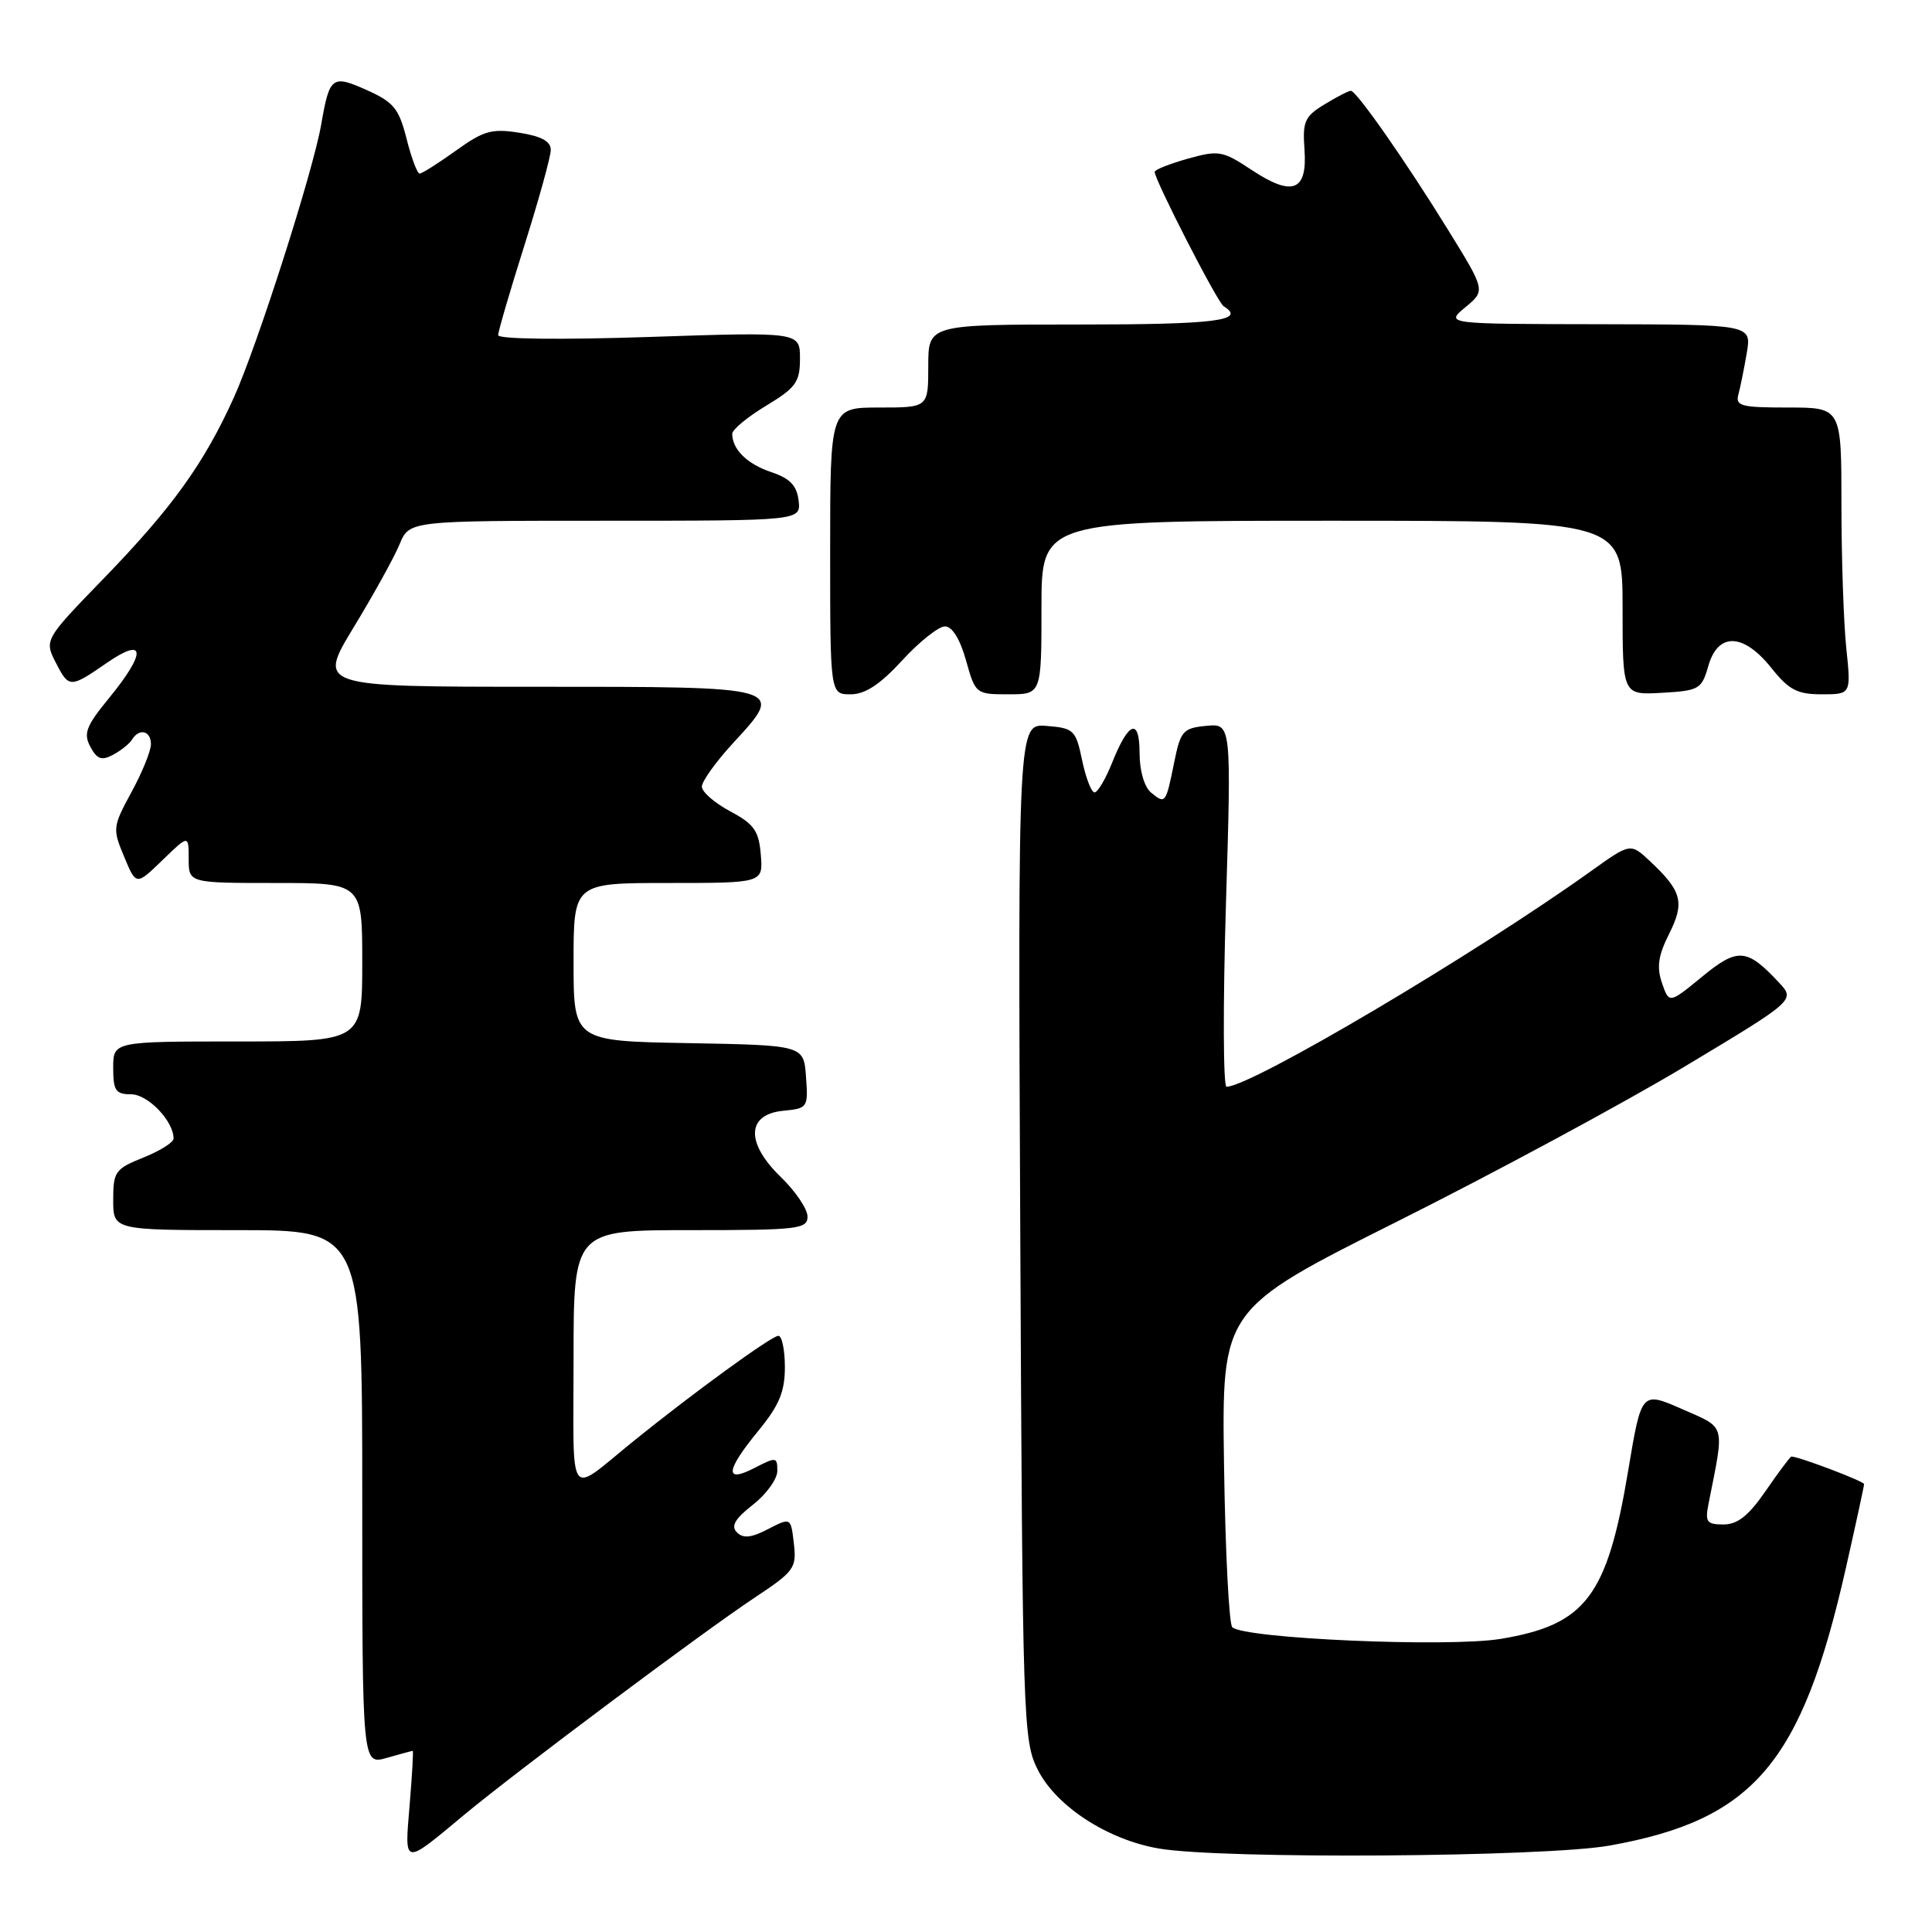 <?xml version="1.0" encoding="UTF-8" standalone="no"?>
<!DOCTYPE svg PUBLIC "-//W3C//DTD SVG 1.1//EN" "http://www.w3.org/Graphics/SVG/1.1/DTD/svg11.dtd" >
<svg xmlns="http://www.w3.org/2000/svg" xmlns:xlink="http://www.w3.org/1999/xlink" version="1.1" viewBox="0 0 256 256">
 <g >
 <path fill="currentColor"
d=" M 61.50 240.48 C 68.30 234.82 93.21 216.19 100.05 211.66 C 105.25 208.21 105.57 207.77 105.19 204.52 C 104.79 201.06 104.79 201.06 101.78 202.61 C 99.55 203.77 98.48 203.88 97.65 203.05 C 96.82 202.22 97.37 201.26 99.76 199.39 C 101.54 198.00 103.00 195.98 103.00 194.90 C 103.00 193.05 102.84 193.03 100.00 194.50 C 95.96 196.59 96.13 194.89 100.50 189.57 C 103.25 186.21 104.00 184.41 104.00 181.15 C 104.00 178.87 103.61 177.00 103.14 177.00 C 102.25 177.00 91.84 184.57 84.00 190.91 C 75.06 198.14 76.00 199.41 76.00 180.12 C 76.00 163.00 76.00 163.00 91.50 163.00 C 105.77 163.00 107.00 162.86 107.00 161.20 C 107.00 160.20 105.41 157.85 103.46 155.96 C 98.77 151.42 98.92 147.65 103.80 147.18 C 107.02 146.87 107.10 146.76 106.80 142.68 C 106.50 138.50 106.50 138.50 91.25 138.22 C 76.00 137.95 76.00 137.95 76.00 127.47 C 76.00 117.00 76.00 117.00 88.56 117.00 C 101.12 117.00 101.12 117.00 100.81 113.25 C 100.55 110.08 99.92 109.19 96.75 107.50 C 94.69 106.40 93.00 104.93 93.00 104.23 C 93.00 103.53 94.85 100.95 97.11 98.49 C 104.07 90.94 104.26 91.00 71.07 91.00 C 42.08 91.00 42.08 91.00 46.87 83.11 C 49.51 78.77 52.25 73.82 52.95 72.11 C 54.24 69.00 54.24 69.00 80.19 69.00 C 106.13 69.00 106.13 69.00 105.82 66.33 C 105.58 64.33 104.68 63.39 102.20 62.56 C 99.01 61.49 97.05 59.58 97.02 57.49 C 97.01 56.94 99.03 55.26 101.50 53.77 C 105.47 51.37 106.00 50.63 106.00 47.51 C 106.00 43.98 106.00 43.98 86.00 44.65 C 74.19 45.04 66.00 44.94 66.01 44.41 C 66.01 43.91 67.58 38.55 69.49 32.50 C 71.40 26.45 72.97 20.77 72.98 19.88 C 73.00 18.74 71.75 18.05 68.82 17.59 C 65.18 17.01 64.09 17.31 60.41 19.96 C 58.08 21.63 55.92 23.00 55.60 23.00 C 55.29 23.00 54.51 20.92 53.87 18.38 C 52.86 14.38 52.16 13.53 48.61 11.94 C 43.99 9.87 43.67 10.12 42.56 16.50 C 41.49 22.69 34.10 45.79 30.98 52.69 C 27.02 61.44 22.81 67.29 13.74 76.65 C 5.84 84.80 5.84 84.80 7.46 87.93 C 9.14 91.18 9.33 91.17 14.15 87.84 C 19.30 84.28 19.43 86.42 14.43 92.52 C 11.40 96.22 11.03 97.19 11.97 98.95 C 12.86 100.61 13.47 100.82 14.99 100.01 C 16.03 99.45 17.17 98.54 17.50 97.99 C 18.46 96.44 20.00 96.83 20.00 98.61 C 20.00 99.50 18.84 102.36 17.42 104.96 C 14.93 109.55 14.90 109.82 16.45 113.52 C 18.04 117.35 18.04 117.35 21.52 113.98 C 25.00 110.61 25.00 110.61 25.00 113.80 C 25.00 117.00 25.00 117.00 36.50 117.00 C 48.00 117.00 48.00 117.00 48.00 127.50 C 48.00 138.00 48.00 138.00 31.50 138.00 C 15.00 138.00 15.00 138.00 15.00 141.50 C 15.00 144.52 15.33 145.00 17.38 145.00 C 19.60 145.00 23.00 148.55 23.00 150.86 C 23.00 151.37 21.20 152.50 19.00 153.38 C 15.26 154.88 15.00 155.25 15.00 158.99 C 15.00 163.00 15.00 163.00 31.50 163.00 C 48.00 163.00 48.00 163.00 48.00 198.43 C 48.00 233.86 48.00 233.86 51.24 232.93 C 53.03 232.42 54.58 232.00 54.69 232.00 C 54.79 232.00 54.61 235.22 54.28 239.16 C 53.60 247.30 53.36 247.26 61.50 240.48 Z  M 213.27 244.55 C 232.36 241.14 238.74 233.66 244.58 207.81 C 245.91 201.93 247.00 196.91 247.00 196.65 C 247.00 196.28 238.36 193.00 237.37 193.00 C 237.22 193.00 235.70 195.03 234.00 197.50 C 231.71 200.83 230.25 202.00 228.37 202.00 C 226.15 202.00 225.91 201.67 226.39 199.25 C 228.53 188.46 228.76 189.30 222.86 186.70 C 217.50 184.35 217.50 184.35 215.74 194.88 C 212.96 211.55 210.12 215.29 198.85 217.16 C 191.92 218.31 164.80 217.13 163.28 215.61 C 162.85 215.19 162.36 205.54 162.19 194.17 C 161.89 173.50 161.89 173.50 185.19 161.83 C 198.01 155.41 215.11 146.19 223.20 141.34 C 237.90 132.52 237.90 132.52 235.70 130.17 C 231.46 125.63 230.26 125.54 225.52 129.43 C 221.17 133.00 221.17 133.00 220.22 130.25 C 219.50 128.15 219.72 126.61 221.17 123.74 C 223.26 119.56 222.87 118.08 218.61 114.09 C 216.04 111.69 216.04 111.69 210.77 115.46 C 195.34 126.50 165.75 144.00 162.52 144.00 C 162.08 144.00 162.04 133.17 162.44 119.93 C 163.17 95.86 163.17 95.86 159.83 96.18 C 156.76 96.48 156.43 96.85 155.59 101.00 C 154.48 106.50 154.42 106.59 152.52 105.02 C 151.63 104.28 151.00 102.13 151.00 99.82 C 151.00 95.06 149.56 95.56 147.35 101.09 C 146.49 103.24 145.45 105.00 145.03 105.00 C 144.62 105.00 143.88 103.09 143.39 100.75 C 142.55 96.73 142.29 96.48 138.69 96.19 C 134.88 95.87 134.88 95.87 135.19 163.19 C 135.49 228.18 135.57 230.64 137.50 234.48 C 139.95 239.36 146.80 243.80 153.62 244.95 C 162.10 246.37 204.65 246.08 213.27 244.55 Z  M 119.55 87.50 C 121.82 85.03 124.37 83.00 125.21 83.00 C 126.17 83.00 127.21 84.68 128.00 87.50 C 129.25 91.95 129.30 92.00 133.63 92.00 C 138.00 92.00 138.00 92.00 138.00 80.50 C 138.00 69.00 138.00 69.00 176.50 69.00 C 215.00 69.00 215.00 69.00 215.00 80.55 C 215.00 92.10 215.00 92.10 220.22 91.80 C 225.15 91.52 225.48 91.32 226.36 88.25 C 227.64 83.76 231.00 83.86 234.71 88.50 C 237.04 91.42 238.14 92.00 241.39 92.00 C 245.28 92.00 245.28 92.00 244.64 85.85 C 244.29 82.47 244.00 73.92 244.00 66.85 C 244.00 54.00 244.00 54.00 236.93 54.00 C 230.69 54.00 229.92 53.80 230.35 52.25 C 230.61 51.29 231.11 48.81 231.46 46.75 C 232.09 43.00 232.09 43.00 211.80 42.96 C 191.50 42.93 191.50 42.93 194.17 40.71 C 196.84 38.50 196.84 38.50 191.90 30.50 C 186.32 21.45 179.75 12.05 179.00 12.03 C 178.72 12.02 177.16 12.82 175.52 13.82 C 172.88 15.42 172.58 16.09 172.85 19.81 C 173.25 25.34 171.27 26.11 165.85 22.52 C 162.00 19.97 161.49 19.88 157.38 21.03 C 154.97 21.71 153.00 22.49 153.00 22.77 C 153.00 23.85 161.32 40.08 162.14 40.58 C 165.20 42.48 161.09 43.00 143.00 43.00 C 123.00 43.00 123.00 43.00 123.00 48.50 C 123.00 54.00 123.00 54.00 116.50 54.00 C 110.00 54.00 110.00 54.00 110.00 73.00 C 110.00 92.00 110.00 92.00 112.71 92.00 C 114.64 92.00 116.60 90.71 119.55 87.50 Z "/>
</g>
</svg>